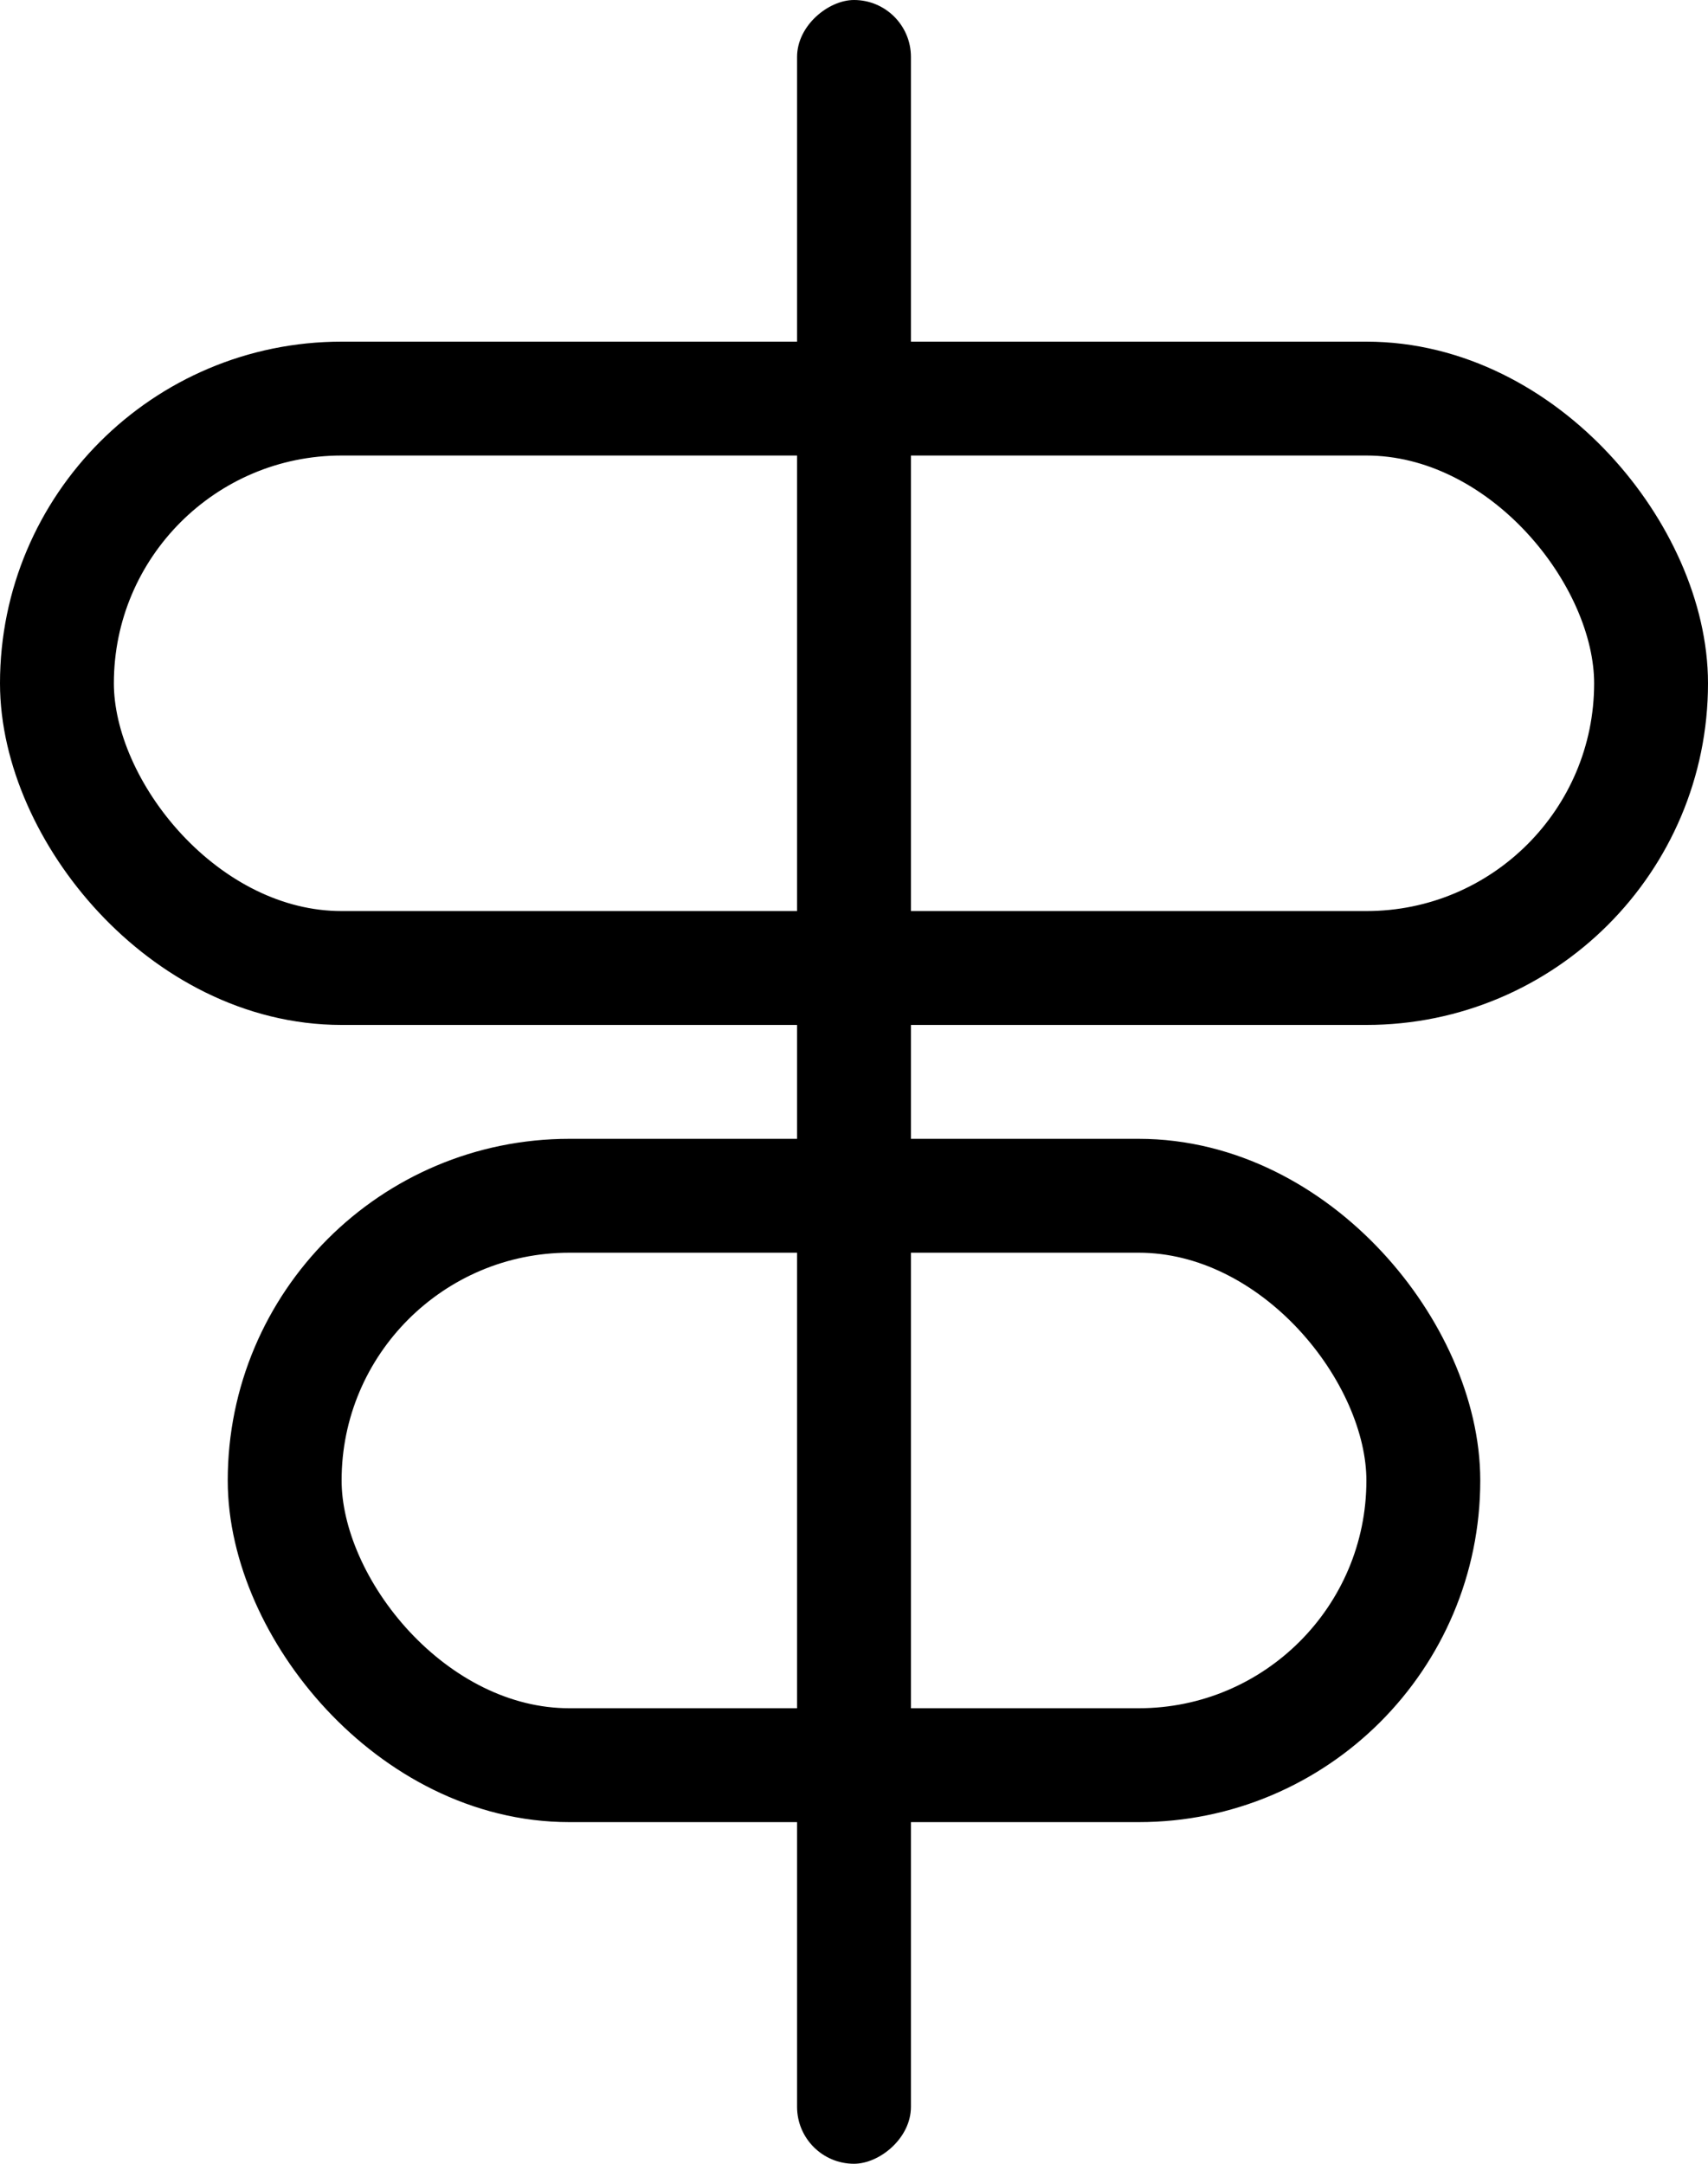 <svg width="15" height="19" viewBox="0 0 15 19" fill="none" xmlns="http://www.w3.org/2000/svg">
<rect x="8" width="19" height="1" rx="0.5" transform="rotate(90 8 0)" fill="black"/>
<rect x="0.5" y="3.5" width="14" height="5" rx="2.5" stroke="black"/>
<rect x="2.5" y="10.5" width="10" height="5" rx="2.5" stroke="black"/>
</svg>
